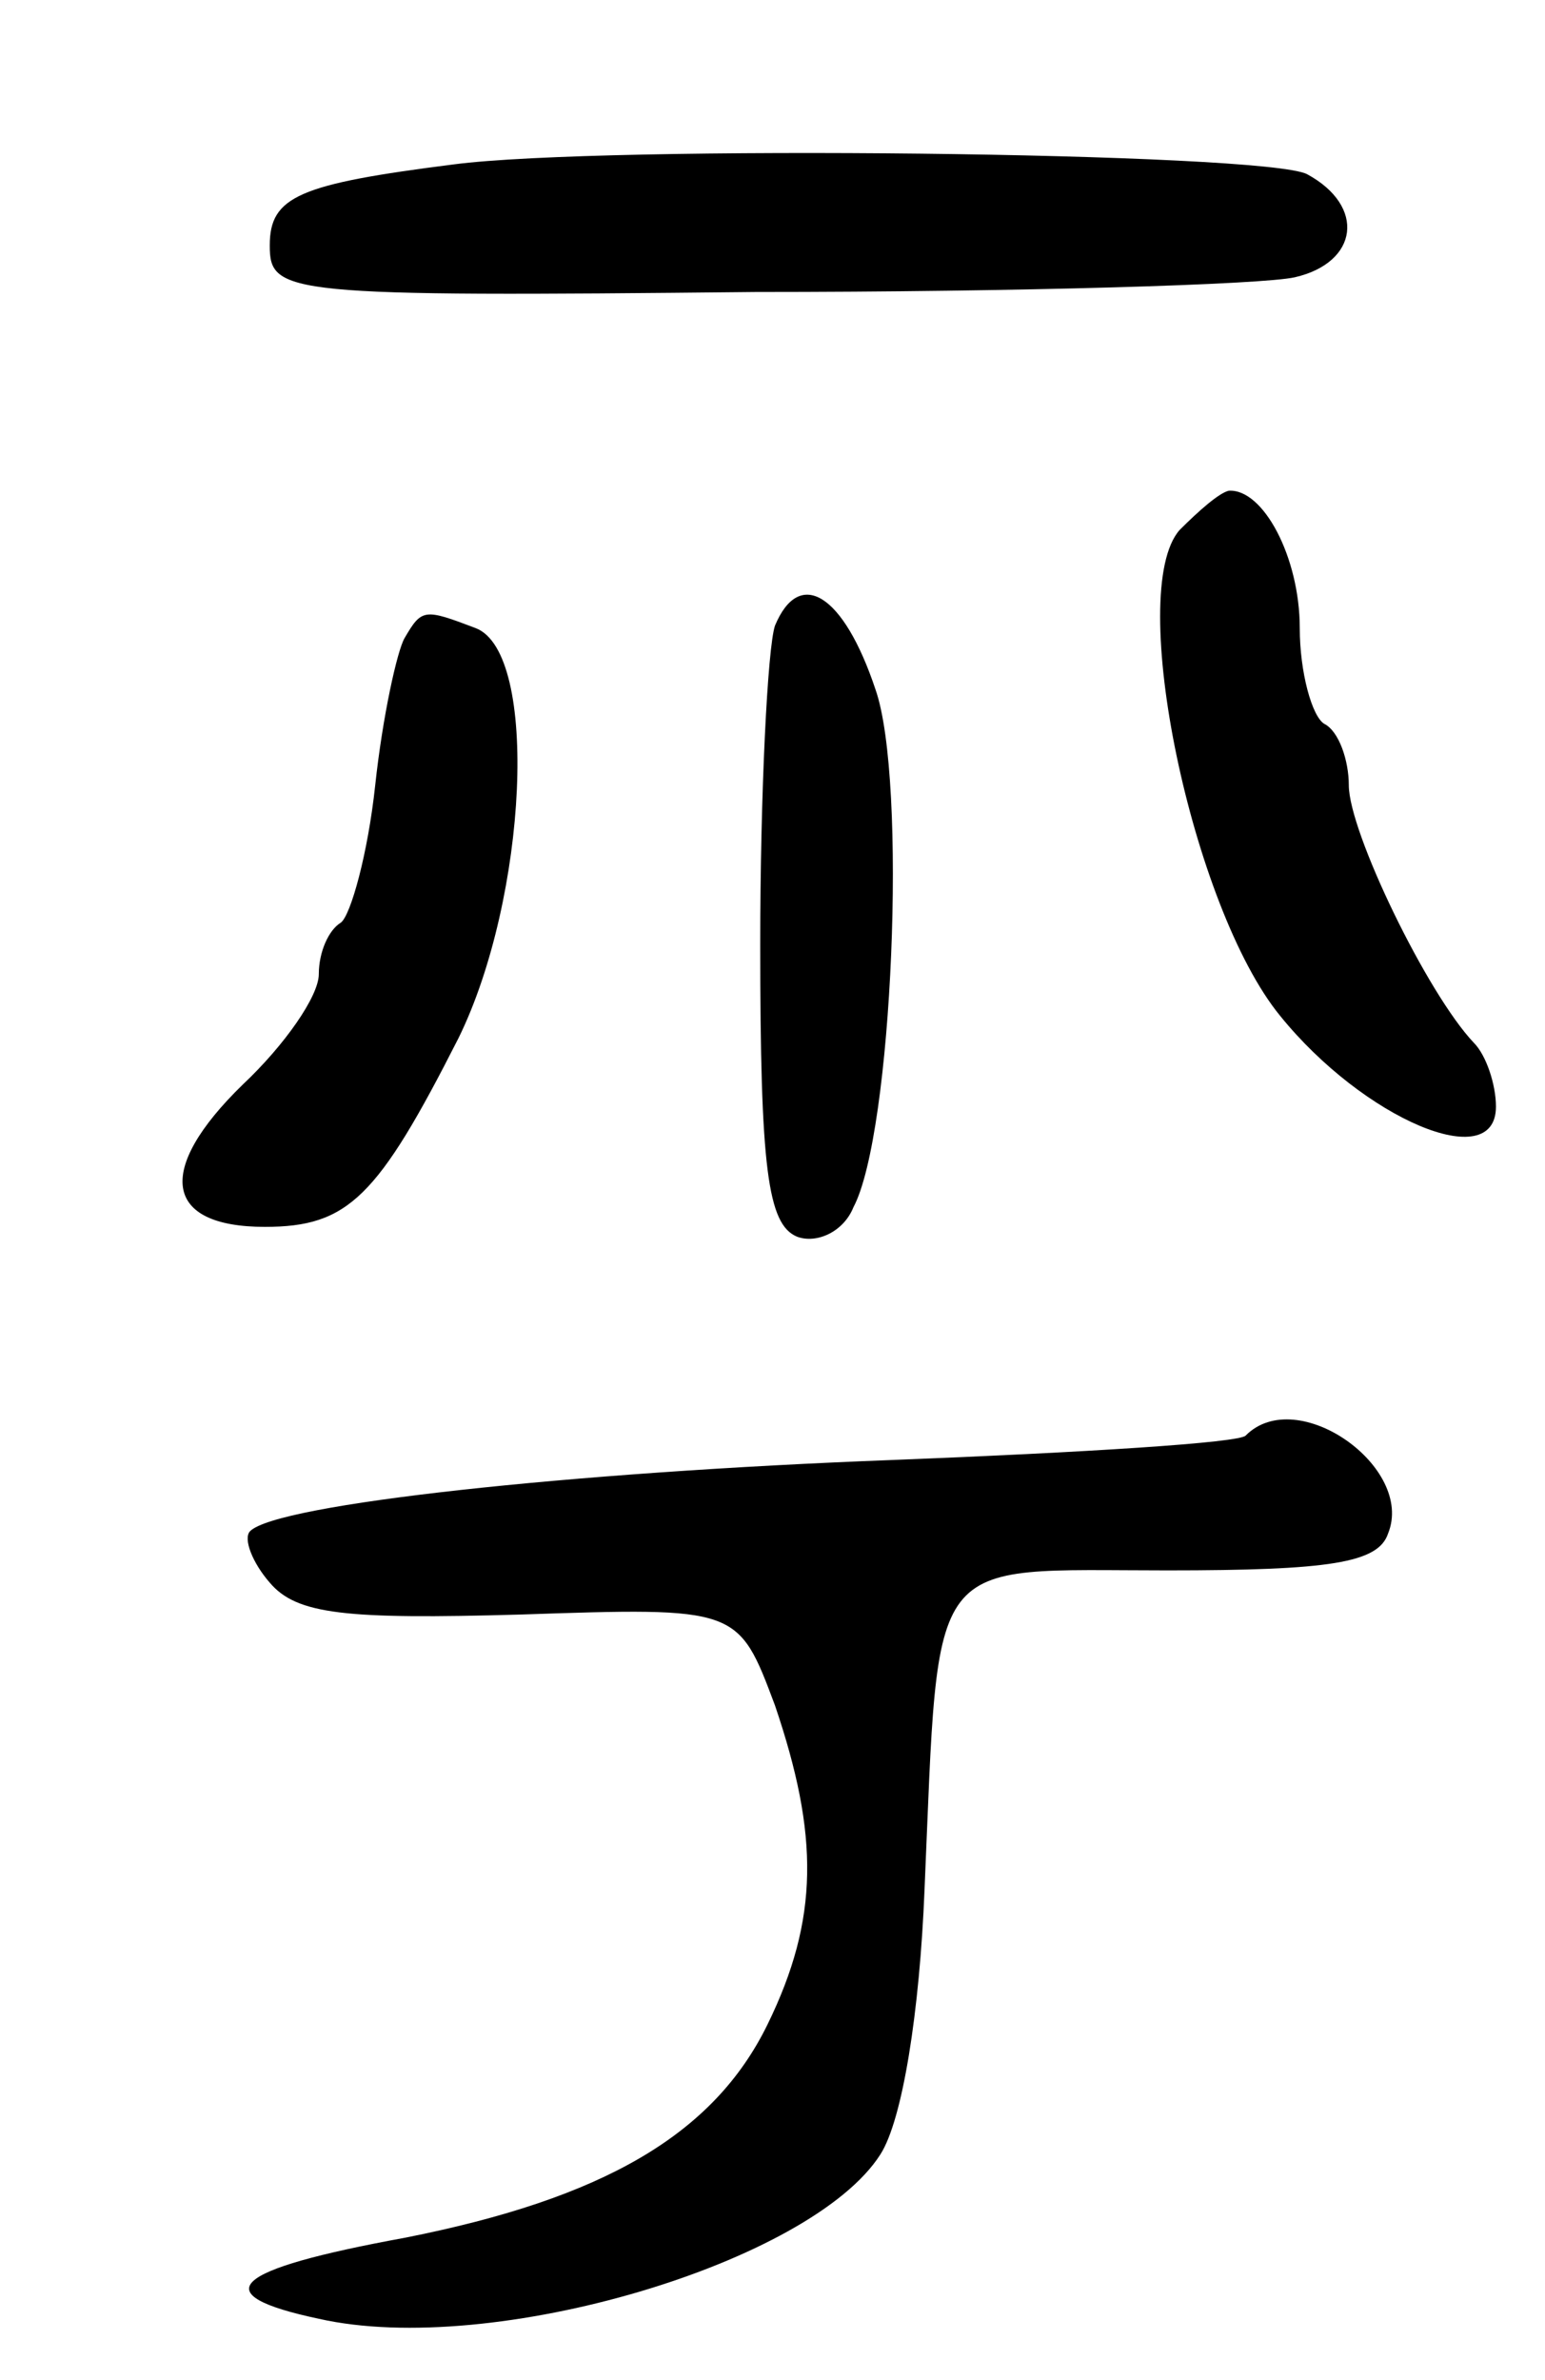 <svg version="1.0" xmlns="http://www.w3.org/2000/svg"
 width="63pt" height="97pt" viewBox="0 0 63 97"
 preserveAspectRatio="xMidYMid meet">
<g transform="translate(0,97) scale(0.1,-0.1)"
fill="#000000" stroke="none">
<path d="M185 903 c-63 -8 -75 -13 -75 -33 0 -20 6 -21 198 -19 108 0 207 3
220 6 26 6 29 29 5 42 -17 9 -287 12 -348 4z"/>
<path d="M481 754 c-22 -25 5 -154 41 -198 34 -42 88 -65 88 -37 0 9 -4 21 -9
26 -19 20 -51 86 -51 105 0 10 -4 22 -10 25 -5 3 -10 21 -10 39 0 29 -15 57
-29 56 -4 -1 -12 -8 -20 -16z"/>
<path d="M316 715 c-3 -9 -6 -68 -6 -130 0 -91 3 -114 15 -119 8 -3 19 2 23
12 16 30 22 174 9 211 -13 39 -31 50 -41 26z"/>
<path d="M165 710 c-3 -5 -9 -32 -12 -60 -3 -28 -10 -53 -14 -56 -5 -3 -9 -12
-9 -21 0 -9 -14 -29 -31 -45 -36 -35 -32 -58 9 -58 34 0 46 12 79 77 28 57 33
157 7 167 -21 8 -22 8 -29 -4z"/>
<path d="M508 385 c-2 -3 -67 -7 -144 -10 -132 -5 -251 -18 -262 -29 -3 -3 1
-13 8 -21 11 -13 31 -15 102 -13 89 3 89 3 104 -37 18 -53 18 -87 -3 -130 -22
-45 -67 -71 -148 -87 -71 -13 -82 -23 -35 -33 71 -16 201 23 229 67 9 14 16
58 18 108 6 139 0 130 99 130 66 0 86 3 90 15 11 27 -37 61 -58 40z"/>
</g>
</svg>
